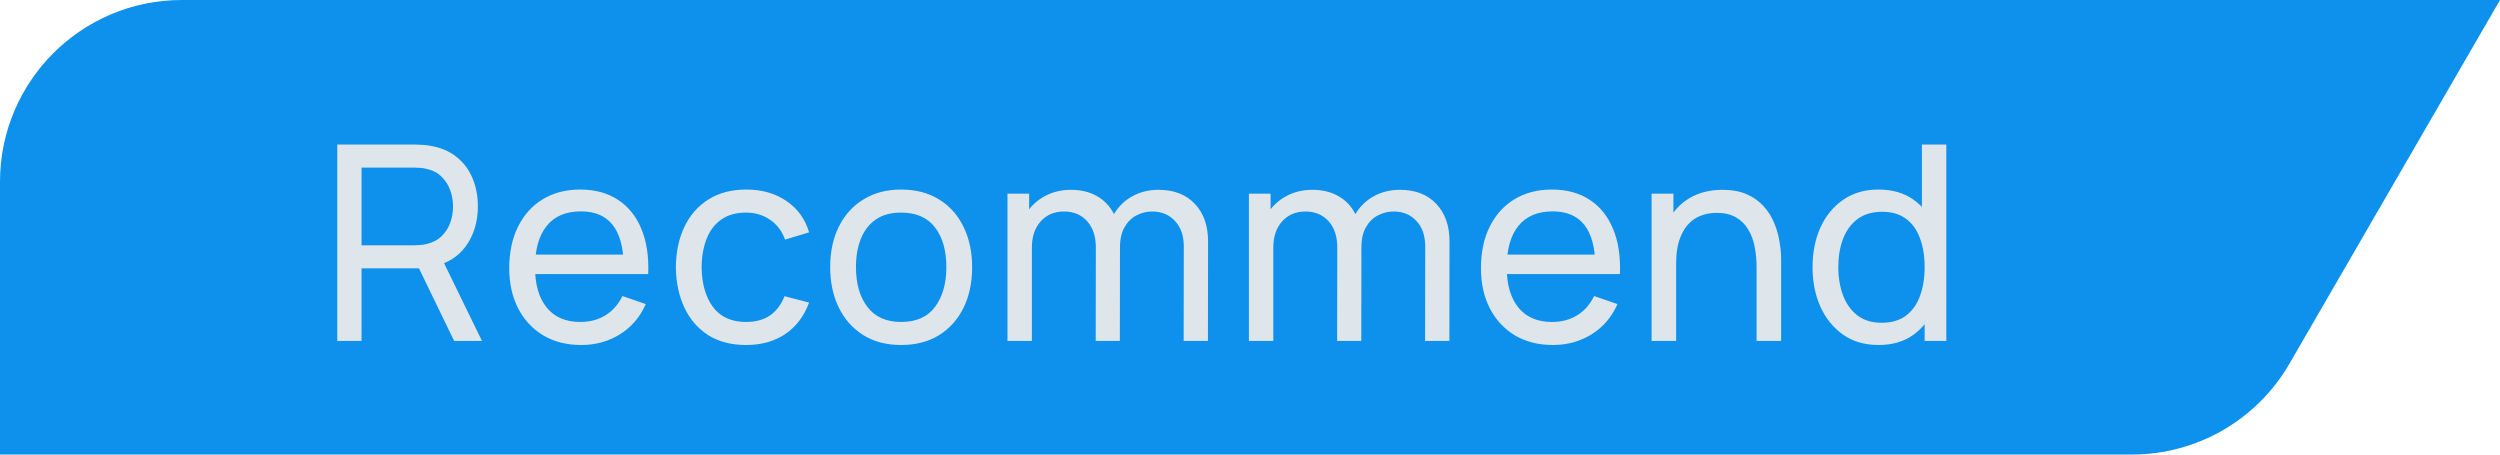 <svg width="110" height="20" viewBox="0 0 110 20" fill="none" xmlns="http://www.w3.org/2000/svg">
<path d="M8 1H108.266L99.867 15.507C98.615 17.669 96.306 19 93.809 19H1V8C1 4.134 4.134 1 8 1Z" fill="#0D91EC" stroke="#0D91EC" stroke-width="2"/>
<path d="M14.84 15V6.36H18.254C18.338 6.36 18.438 6.364 18.554 6.372C18.67 6.376 18.782 6.388 18.89 6.408C19.358 6.48 19.75 6.64 20.066 6.888C20.386 7.136 20.626 7.45 20.786 7.83C20.946 8.206 21.026 8.624 21.026 9.084C21.026 9.752 20.852 10.332 20.504 10.824C20.156 11.312 19.646 11.618 18.974 11.742L18.566 11.808H15.908V15H14.84ZM19.982 15L18.278 11.484L19.334 11.16L21.206 15H19.982ZM15.908 10.794H18.218C18.294 10.794 18.38 10.79 18.476 10.782C18.576 10.774 18.67 10.76 18.758 10.74C19.034 10.676 19.258 10.56 19.43 10.392C19.606 10.22 19.734 10.02 19.814 9.792C19.894 9.56 19.934 9.324 19.934 9.084C19.934 8.844 19.894 8.61 19.814 8.382C19.734 8.15 19.606 7.948 19.43 7.776C19.258 7.604 19.034 7.488 18.758 7.428C18.67 7.404 18.576 7.39 18.476 7.386C18.38 7.378 18.294 7.374 18.218 7.374H15.908V10.794ZM25.576 15.18C24.939 15.18 24.384 15.04 23.907 14.76C23.436 14.476 23.067 14.082 22.803 13.578C22.54 13.07 22.407 12.478 22.407 11.802C22.407 11.094 22.538 10.482 22.797 9.966C23.058 9.446 23.419 9.046 23.884 8.766C24.352 8.482 24.899 8.34 25.527 8.34C26.18 8.34 26.733 8.49 27.189 8.79C27.649 9.09 27.994 9.518 28.221 10.074C28.453 10.63 28.553 11.292 28.521 12.06H27.442V11.676C27.43 10.88 27.267 10.286 26.956 9.894C26.643 9.498 26.18 9.3 25.564 9.3C24.904 9.3 24.401 9.512 24.058 9.936C23.713 10.36 23.541 10.968 23.541 11.76C23.541 12.524 23.713 13.116 24.058 13.536C24.401 13.956 24.892 14.166 25.527 14.166C25.956 14.166 26.328 14.068 26.643 13.872C26.959 13.676 27.207 13.394 27.387 13.026L28.413 13.38C28.162 13.952 27.782 14.396 27.273 14.712C26.77 15.024 26.203 15.18 25.576 15.18ZM23.181 12.06V11.202H27.97V12.06H23.181ZM32.827 15.18C32.171 15.18 31.613 15.034 31.153 14.742C30.697 14.446 30.349 14.04 30.109 13.524C29.869 13.008 29.745 12.42 29.737 11.76C29.745 11.084 29.871 10.49 30.115 9.978C30.363 9.462 30.717 9.06 31.177 8.772C31.637 8.484 32.191 8.34 32.839 8.34C33.523 8.34 34.111 8.508 34.603 8.844C35.099 9.18 35.431 9.64 35.599 10.224L34.543 10.542C34.407 10.166 34.185 9.874 33.877 9.666C33.573 9.458 33.223 9.354 32.827 9.354C32.383 9.354 32.017 9.458 31.729 9.666C31.441 9.87 31.227 10.154 31.087 10.518C30.947 10.878 30.875 11.292 30.871 11.76C30.879 12.48 31.045 13.062 31.369 13.506C31.697 13.946 32.183 14.166 32.827 14.166C33.251 14.166 33.603 14.07 33.883 13.878C34.163 13.682 34.375 13.4 34.519 13.032L35.599 13.314C35.375 13.918 35.025 14.38 34.549 14.7C34.073 15.02 33.499 15.18 32.827 15.18ZM39.648 15.18C39.004 15.18 38.448 15.034 37.98 14.742C37.516 14.45 37.158 14.046 36.906 13.53C36.654 13.014 36.528 12.422 36.528 11.754C36.528 11.074 36.656 10.478 36.912 9.966C37.168 9.454 37.53 9.056 37.998 8.772C38.466 8.484 39.016 8.34 39.648 8.34C40.296 8.34 40.854 8.486 41.322 8.778C41.79 9.066 42.148 9.468 42.396 9.984C42.648 10.496 42.774 11.086 42.774 11.754C42.774 12.43 42.648 13.026 42.396 13.542C42.144 14.054 41.784 14.456 41.316 14.748C40.848 15.036 40.292 15.18 39.648 15.18ZM39.648 14.166C40.32 14.166 40.82 13.942 41.148 13.494C41.476 13.046 41.64 12.466 41.64 11.754C41.64 11.022 41.474 10.44 41.142 10.008C40.81 9.572 40.312 9.354 39.648 9.354C39.196 9.354 38.824 9.456 38.532 9.66C38.24 9.864 38.022 10.146 37.878 10.506C37.734 10.866 37.662 11.282 37.662 11.754C37.662 12.482 37.83 13.066 38.166 13.506C38.502 13.946 38.996 14.166 39.648 14.166ZM52.081 15L52.087 10.854C52.087 10.37 51.957 9.992 51.697 9.72C51.441 9.444 51.107 9.306 50.695 9.306C50.455 9.306 50.227 9.362 50.011 9.474C49.795 9.582 49.619 9.754 49.483 9.99C49.347 10.222 49.279 10.52 49.279 10.884L48.715 10.656C48.707 10.196 48.801 9.794 48.997 9.45C49.197 9.102 49.469 8.832 49.813 8.64C50.157 8.448 50.545 8.352 50.977 8.352C51.653 8.352 52.185 8.558 52.573 8.97C52.961 9.378 53.155 9.928 53.155 10.62L53.149 15H52.081ZM44.329 15V8.52H45.283V10.254H45.403V15H44.329ZM48.211 15L48.217 10.896C48.217 10.4 48.089 10.012 47.833 9.732C47.577 9.448 47.237 9.306 46.813 9.306C46.393 9.306 46.053 9.45 45.793 9.738C45.533 10.026 45.403 10.408 45.403 10.884L44.839 10.548C44.839 10.128 44.939 9.752 45.139 9.42C45.339 9.088 45.611 8.828 45.955 8.64C46.299 8.448 46.689 8.352 47.125 8.352C47.561 8.352 47.941 8.444 48.265 8.628C48.589 8.812 48.839 9.076 49.015 9.42C49.191 9.76 49.279 10.166 49.279 10.638L49.273 15H48.211ZM62.704 15L62.71 10.854C62.71 10.37 62.58 9.992 62.32 9.72C62.064 9.444 61.73 9.306 61.318 9.306C61.078 9.306 60.85 9.362 60.634 9.474C60.418 9.582 60.242 9.754 60.106 9.99C59.97 10.222 59.902 10.52 59.902 10.884L59.338 10.656C59.33 10.196 59.424 9.794 59.62 9.45C59.82 9.102 60.092 8.832 60.436 8.64C60.78 8.448 61.168 8.352 61.6 8.352C62.276 8.352 62.808 8.558 63.196 8.97C63.584 9.378 63.778 9.928 63.778 10.62L63.772 15H62.704ZM54.952 15V8.52H55.906V10.254H56.026V15H54.952ZM58.834 15L58.84 10.896C58.84 10.4 58.712 10.012 58.456 9.732C58.2 9.448 57.86 9.306 57.436 9.306C57.016 9.306 56.676 9.45 56.416 9.738C56.156 10.026 56.026 10.408 56.026 10.884L55.462 10.548C55.462 10.128 55.562 9.752 55.762 9.42C55.962 9.088 56.234 8.828 56.578 8.64C56.922 8.448 57.312 8.352 57.748 8.352C58.184 8.352 58.564 8.444 58.888 8.628C59.212 8.812 59.462 9.076 59.638 9.42C59.814 9.76 59.902 10.166 59.902 10.638L59.896 15H58.834ZM68.33 15.18C67.694 15.18 67.138 15.04 66.662 14.76C66.19 14.476 65.822 14.082 65.558 13.578C65.294 13.07 65.162 12.478 65.162 11.802C65.162 11.094 65.292 10.482 65.552 9.966C65.812 9.446 66.174 9.046 66.638 8.766C67.106 8.482 67.654 8.34 68.282 8.34C68.934 8.34 69.488 8.49 69.944 8.79C70.404 9.09 70.748 9.518 70.976 10.074C71.208 10.63 71.308 11.292 71.276 12.06H70.196V11.676C70.184 10.88 70.022 10.286 69.71 9.894C69.398 9.498 68.934 9.3 68.318 9.3C67.658 9.3 67.156 9.512 66.812 9.936C66.468 10.36 66.296 10.968 66.296 11.76C66.296 12.524 66.468 13.116 66.812 13.536C67.156 13.956 67.646 14.166 68.282 14.166C68.71 14.166 69.082 14.068 69.398 13.872C69.714 13.676 69.962 13.394 70.142 13.026L71.168 13.38C70.916 13.952 70.536 14.396 70.028 14.712C69.524 15.024 68.958 15.18 68.33 15.18ZM65.936 12.06V11.202H70.724V12.06H65.936ZM77.29 15V11.754C77.29 11.446 77.262 11.15 77.206 10.866C77.154 10.582 77.06 10.328 76.924 10.104C76.792 9.876 76.612 9.696 76.384 9.564C76.16 9.432 75.876 9.366 75.532 9.366C75.264 9.366 75.02 9.412 74.8 9.504C74.584 9.592 74.398 9.728 74.242 9.912C74.086 10.096 73.964 10.328 73.876 10.608C73.792 10.884 73.75 11.21 73.75 11.586L73.048 11.37C73.048 10.742 73.16 10.204 73.384 9.756C73.612 9.304 73.93 8.958 74.338 8.718C74.75 8.474 75.234 8.352 75.79 8.352C76.21 8.352 76.568 8.418 76.864 8.55C77.16 8.682 77.406 8.858 77.602 9.078C77.798 9.294 77.952 9.538 78.064 9.81C78.176 10.078 78.254 10.352 78.298 10.632C78.346 10.908 78.37 11.17 78.37 11.418V15H77.29ZM72.67 15V8.52H73.63V10.254H73.75V15H72.67ZM82.656 15.18C82.052 15.18 81.534 15.03 81.102 14.73C80.67 14.426 80.336 14.016 80.1 13.5C79.868 12.984 79.752 12.402 79.752 11.754C79.752 11.106 79.868 10.524 80.1 10.008C80.336 9.492 80.67 9.086 81.102 8.79C81.534 8.49 82.05 8.34 82.65 8.34C83.262 8.34 83.776 8.488 84.192 8.784C84.608 9.08 84.922 9.486 85.134 10.002C85.35 10.518 85.458 11.102 85.458 11.754C85.458 12.398 85.35 12.98 85.134 13.5C84.922 14.016 84.608 14.426 84.192 14.73C83.776 15.03 83.264 15.18 82.656 15.18ZM82.788 14.202C83.224 14.202 83.582 14.098 83.862 13.89C84.142 13.678 84.348 13.388 84.48 13.02C84.616 12.648 84.684 12.226 84.684 11.754C84.684 11.274 84.616 10.852 84.48 10.488C84.348 10.12 84.144 9.834 83.868 9.63C83.592 9.422 83.242 9.318 82.818 9.318C82.378 9.318 82.014 9.426 81.726 9.642C81.442 9.858 81.23 10.15 81.09 10.518C80.954 10.886 80.886 11.298 80.886 11.754C80.886 12.214 80.956 12.63 81.096 13.002C81.236 13.37 81.446 13.662 81.726 13.878C82.01 14.094 82.364 14.202 82.788 14.202ZM84.684 15V10.23H84.564V6.36H85.638V15H84.684Z" fill="#DFE6EB"/>
</svg>
